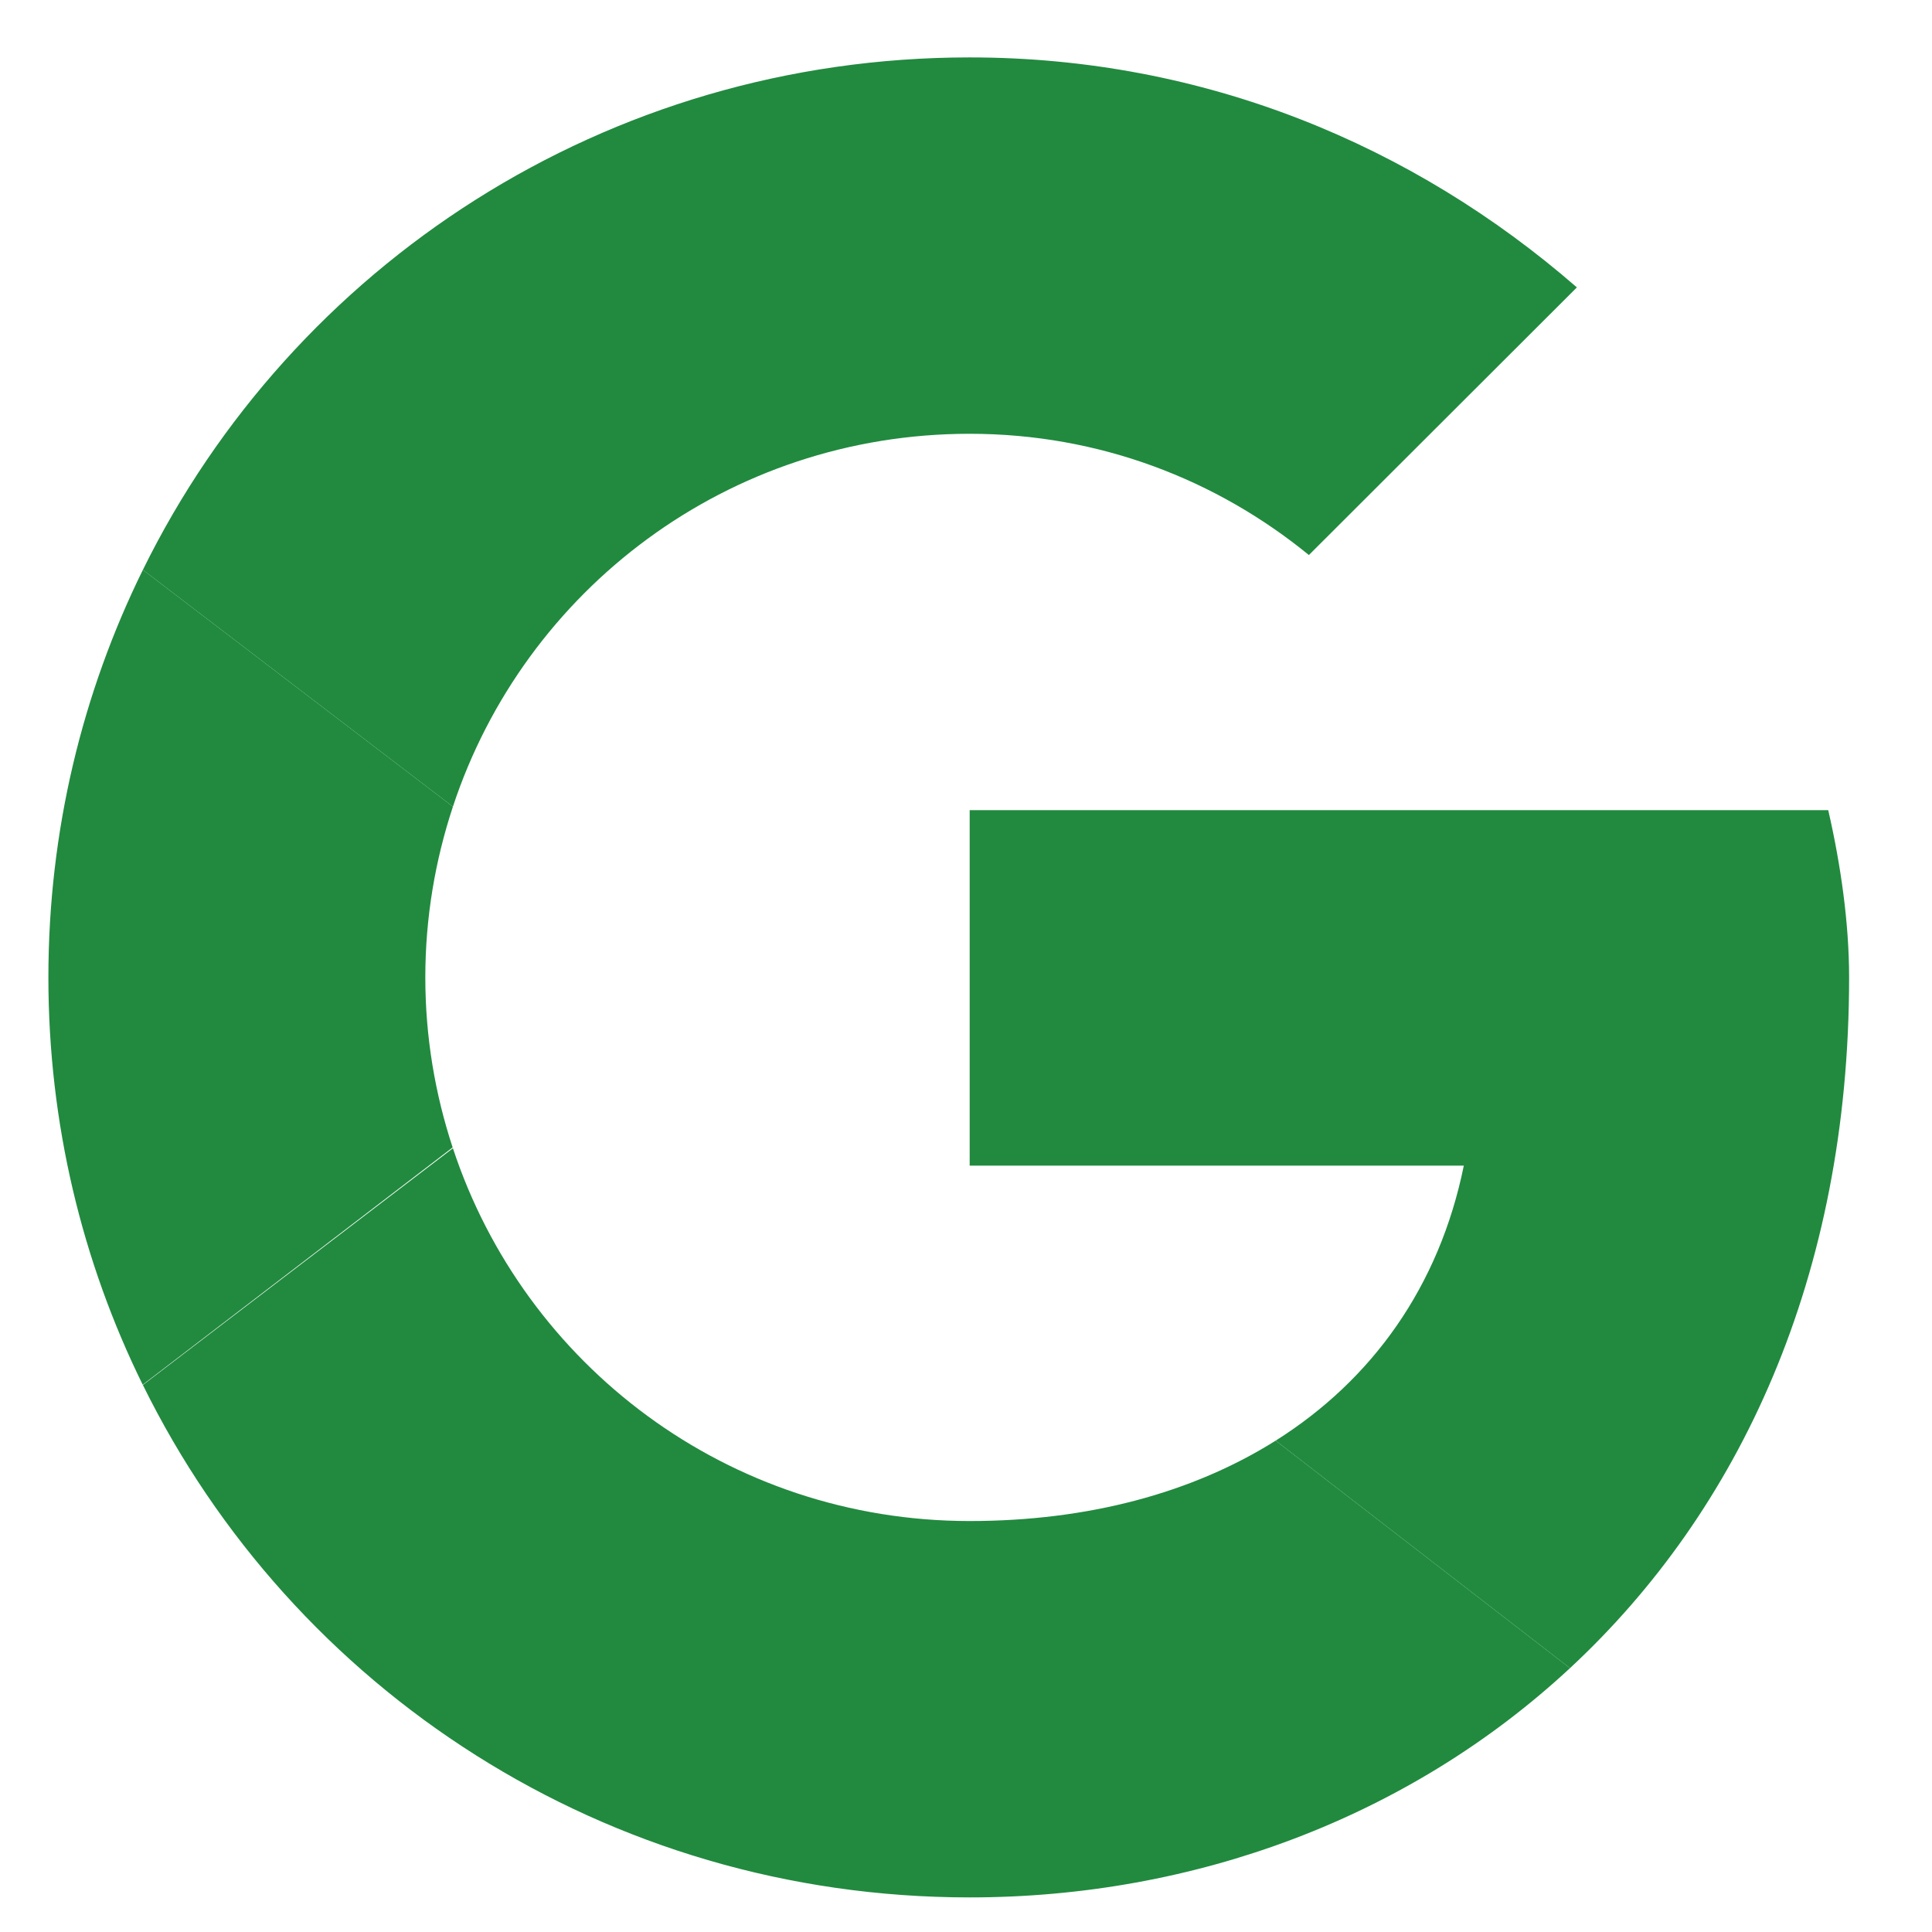 <svg width="21" height="21" viewBox="0 0 21 21" fill="none" xmlns="http://www.w3.org/2000/svg">
<path fill-rule="evenodd" clip-rule="evenodd" d="M4.623 10.624C4.623 9.975 4.73 9.352 4.923 8.768L1.553 6.194C0.896 7.528 0.526 9.031 0.526 10.624C0.526 12.216 0.895 13.718 1.551 15.051L4.92 12.472C4.729 11.891 4.623 11.271 4.623 10.624Z" fill="#218A3F"/>
<path fill-rule="evenodd" clip-rule="evenodd" d="M10.54 4.715C11.951 4.715 13.226 5.215 14.227 6.033L17.14 3.124C15.365 1.579 13.089 0.624 10.54 0.624C6.583 0.624 3.181 2.887 1.553 6.194L4.923 8.768C5.7 6.411 7.913 4.715 10.54 4.715Z" fill="#218A3F"/>
<path fill-rule="evenodd" clip-rule="evenodd" d="M10.54 16.533C7.913 16.533 5.7 14.838 4.923 12.481L1.553 15.054C3.181 18.361 6.583 20.624 10.54 20.624C12.983 20.624 15.315 19.757 17.065 18.132L13.866 15.659C12.963 16.227 11.826 16.533 10.54 16.533Z" fill="#218A3F"/>
<path fill-rule="evenodd" clip-rule="evenodd" d="M20.099 10.624C20.099 10.033 20.008 9.397 19.872 8.806H10.54V12.67H15.911C15.643 13.987 14.912 15 13.866 15.659L17.065 18.132C18.903 16.425 20.099 13.884 20.099 10.624Z" fill="#218A3F"/>
</svg>
